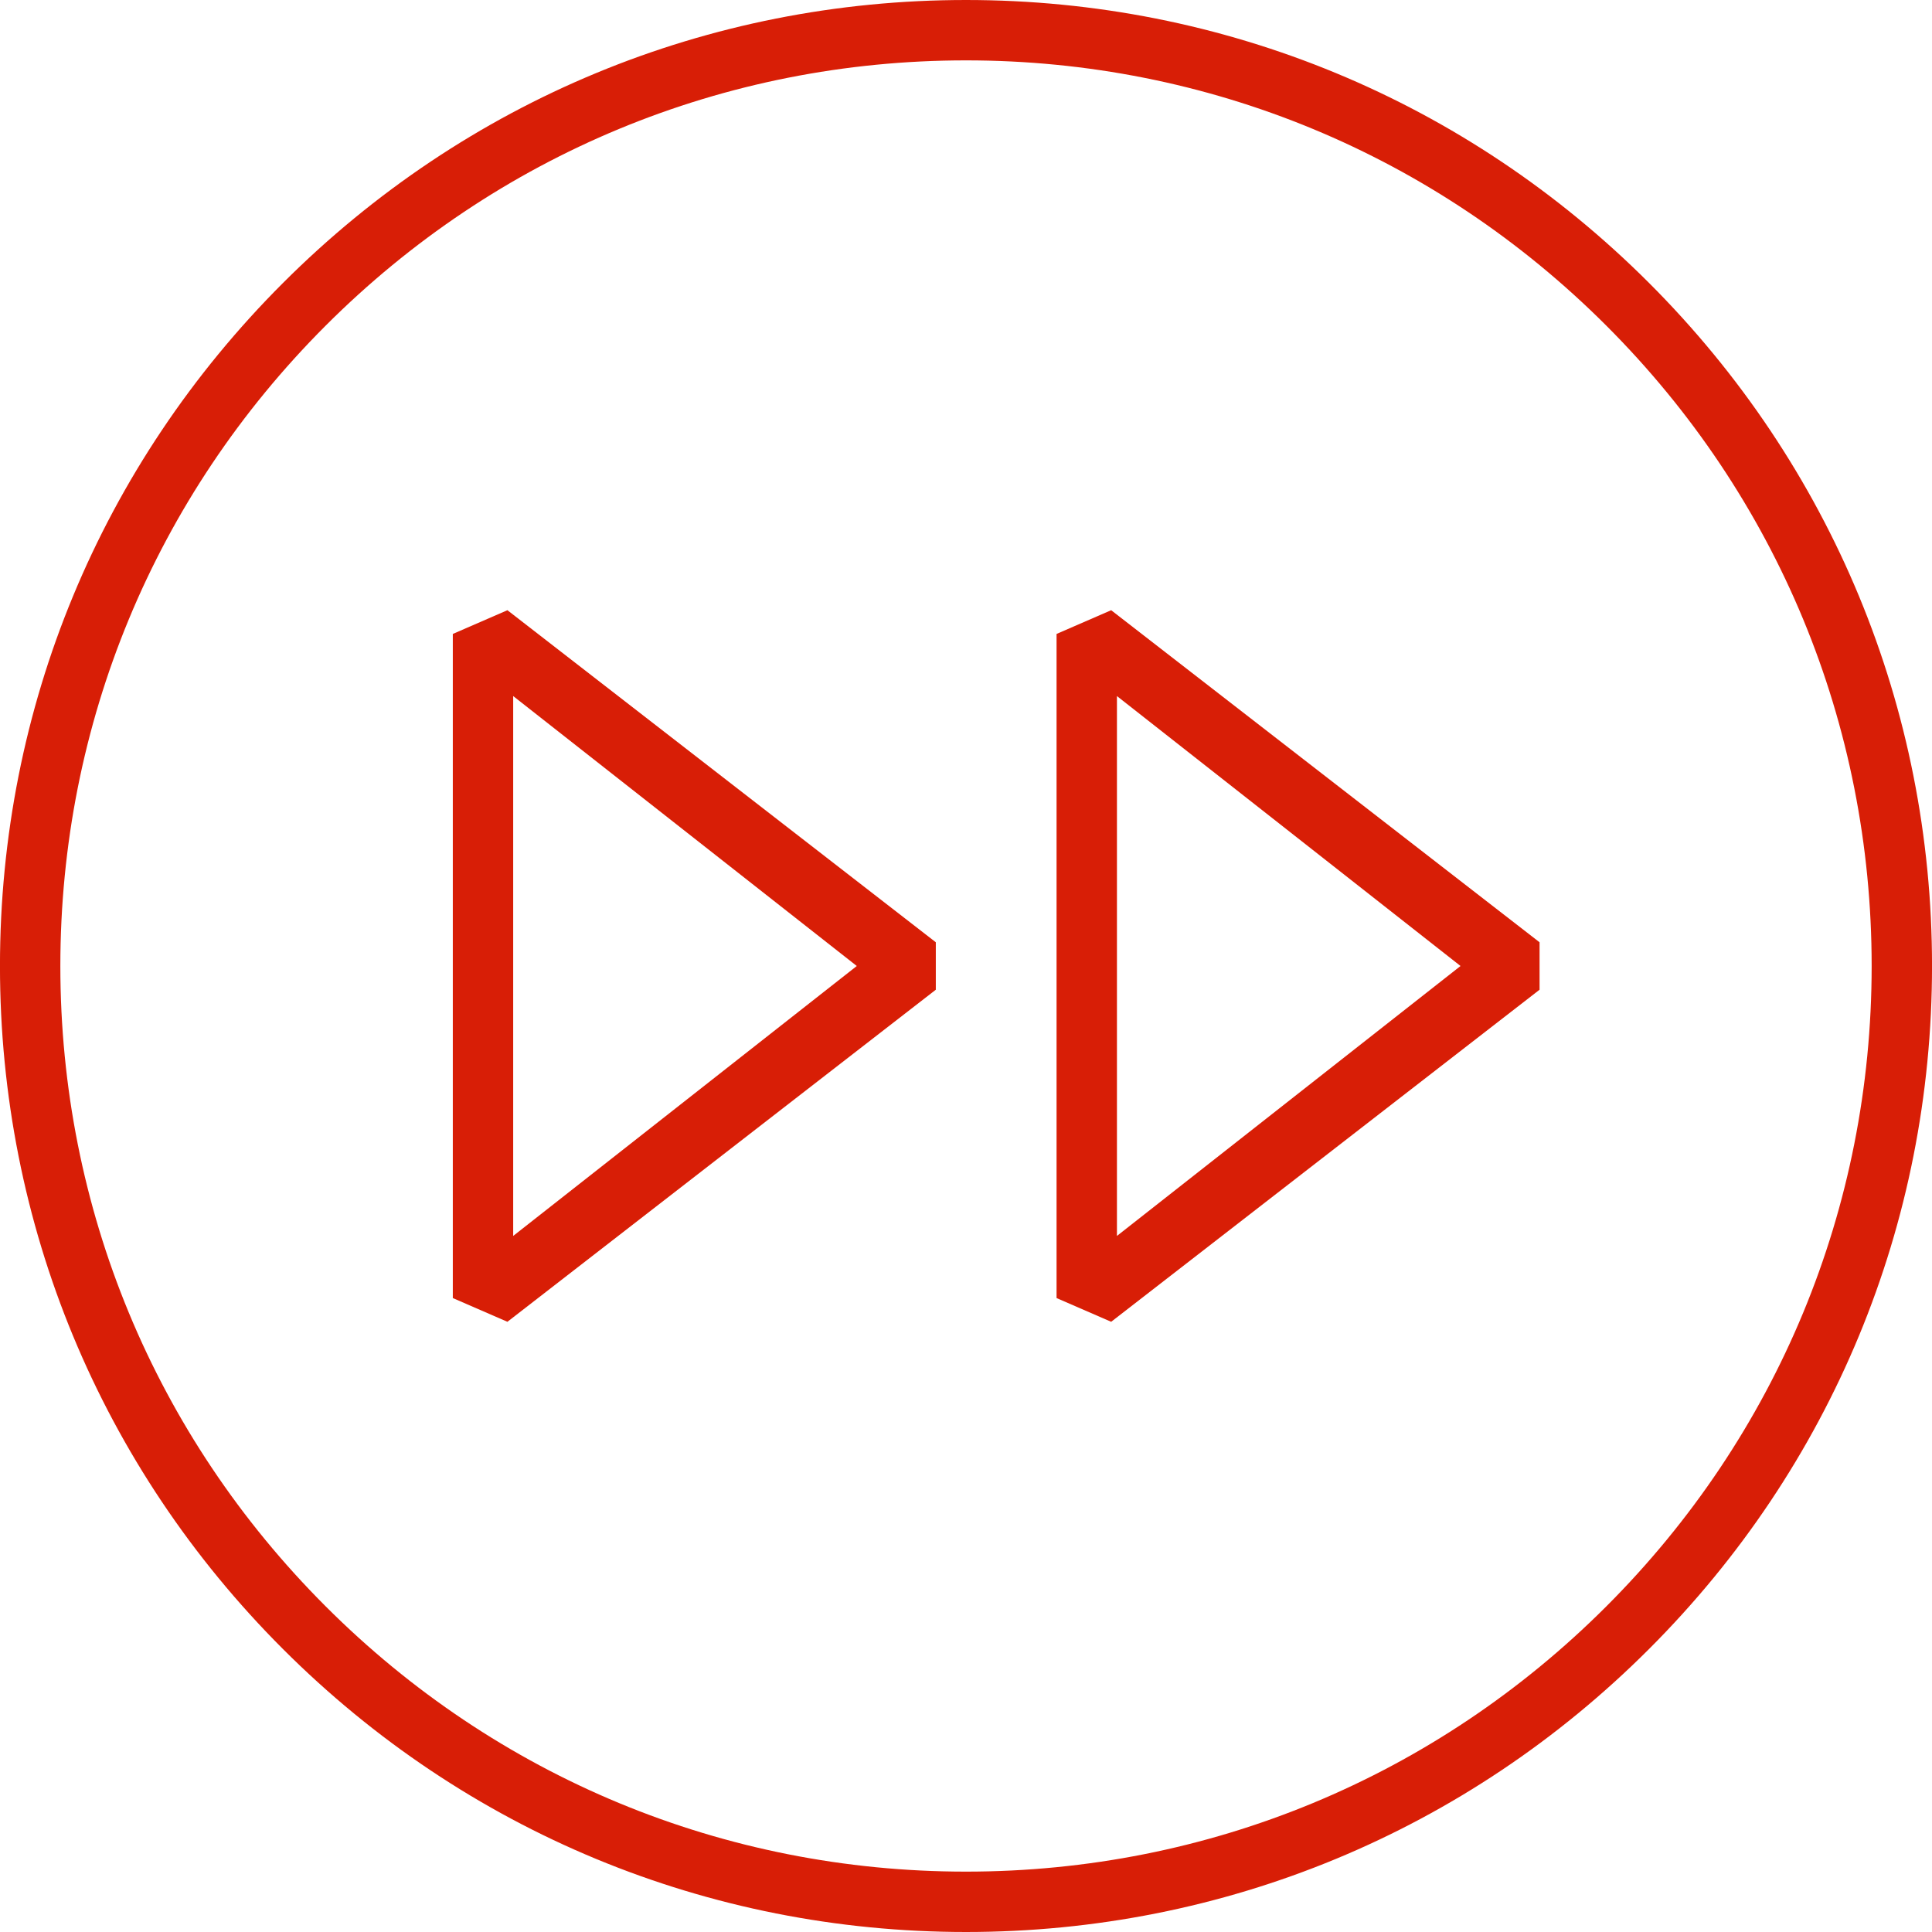 <?xml version="1.0" standalone="no"?>
<!DOCTYPE svg PUBLIC "-//W3C//DTD SVG 1.1//EN" "http://www.w3.org/Graphics/SVG/1.1/DTD/svg11.dtd">
<svg class="icon" width="32px" height="32px" viewBox="0 0 1024 1024" version="1.1" xmlns="http://www.w3.org/2000/svg">
<path fill="#d81e06" d="M560 336v352l28.944 12.576 227.056-176v-25.152l-227.056-176L560 336z m32 32.928L774.112 512 592 655.072V368.928zM240 336v352l28.944 12.576 227.056-176v-25.152l-227.056-176L240 336z m32 32.928L454.112 512 272 655.072V368.928z"  /><path fill="#d81e06" d="M512 0C375.232 0 246.672 53.28 149.968 150 53.248 246.672-0.016 375.248-0.016 512s53.264 265.328 149.984 362.016C246.672 970.736 375.232 1024 512 1024c136.752 0 265.328-53.28 362.032-150 96.72-96.688 149.984-225.264 149.984-362.016s-53.264-265.328-149.984-362.016C777.328 53.264 648.752 0 512 0z m339.408 851.392C760.752 942.064 640.208 992 512 992c-128.224 0-248.752-49.936-339.408-140.624C81.92 760.736 31.984 640.208 31.984 512s49.936-248.736 140.608-339.392C263.248 81.936 383.776 32 512 32c128.208 0 248.752 49.952 339.408 140.624C942.08 263.264 992.016 383.792 992.016 512s-49.936 248.736-140.608 339.392z"  />
</svg>